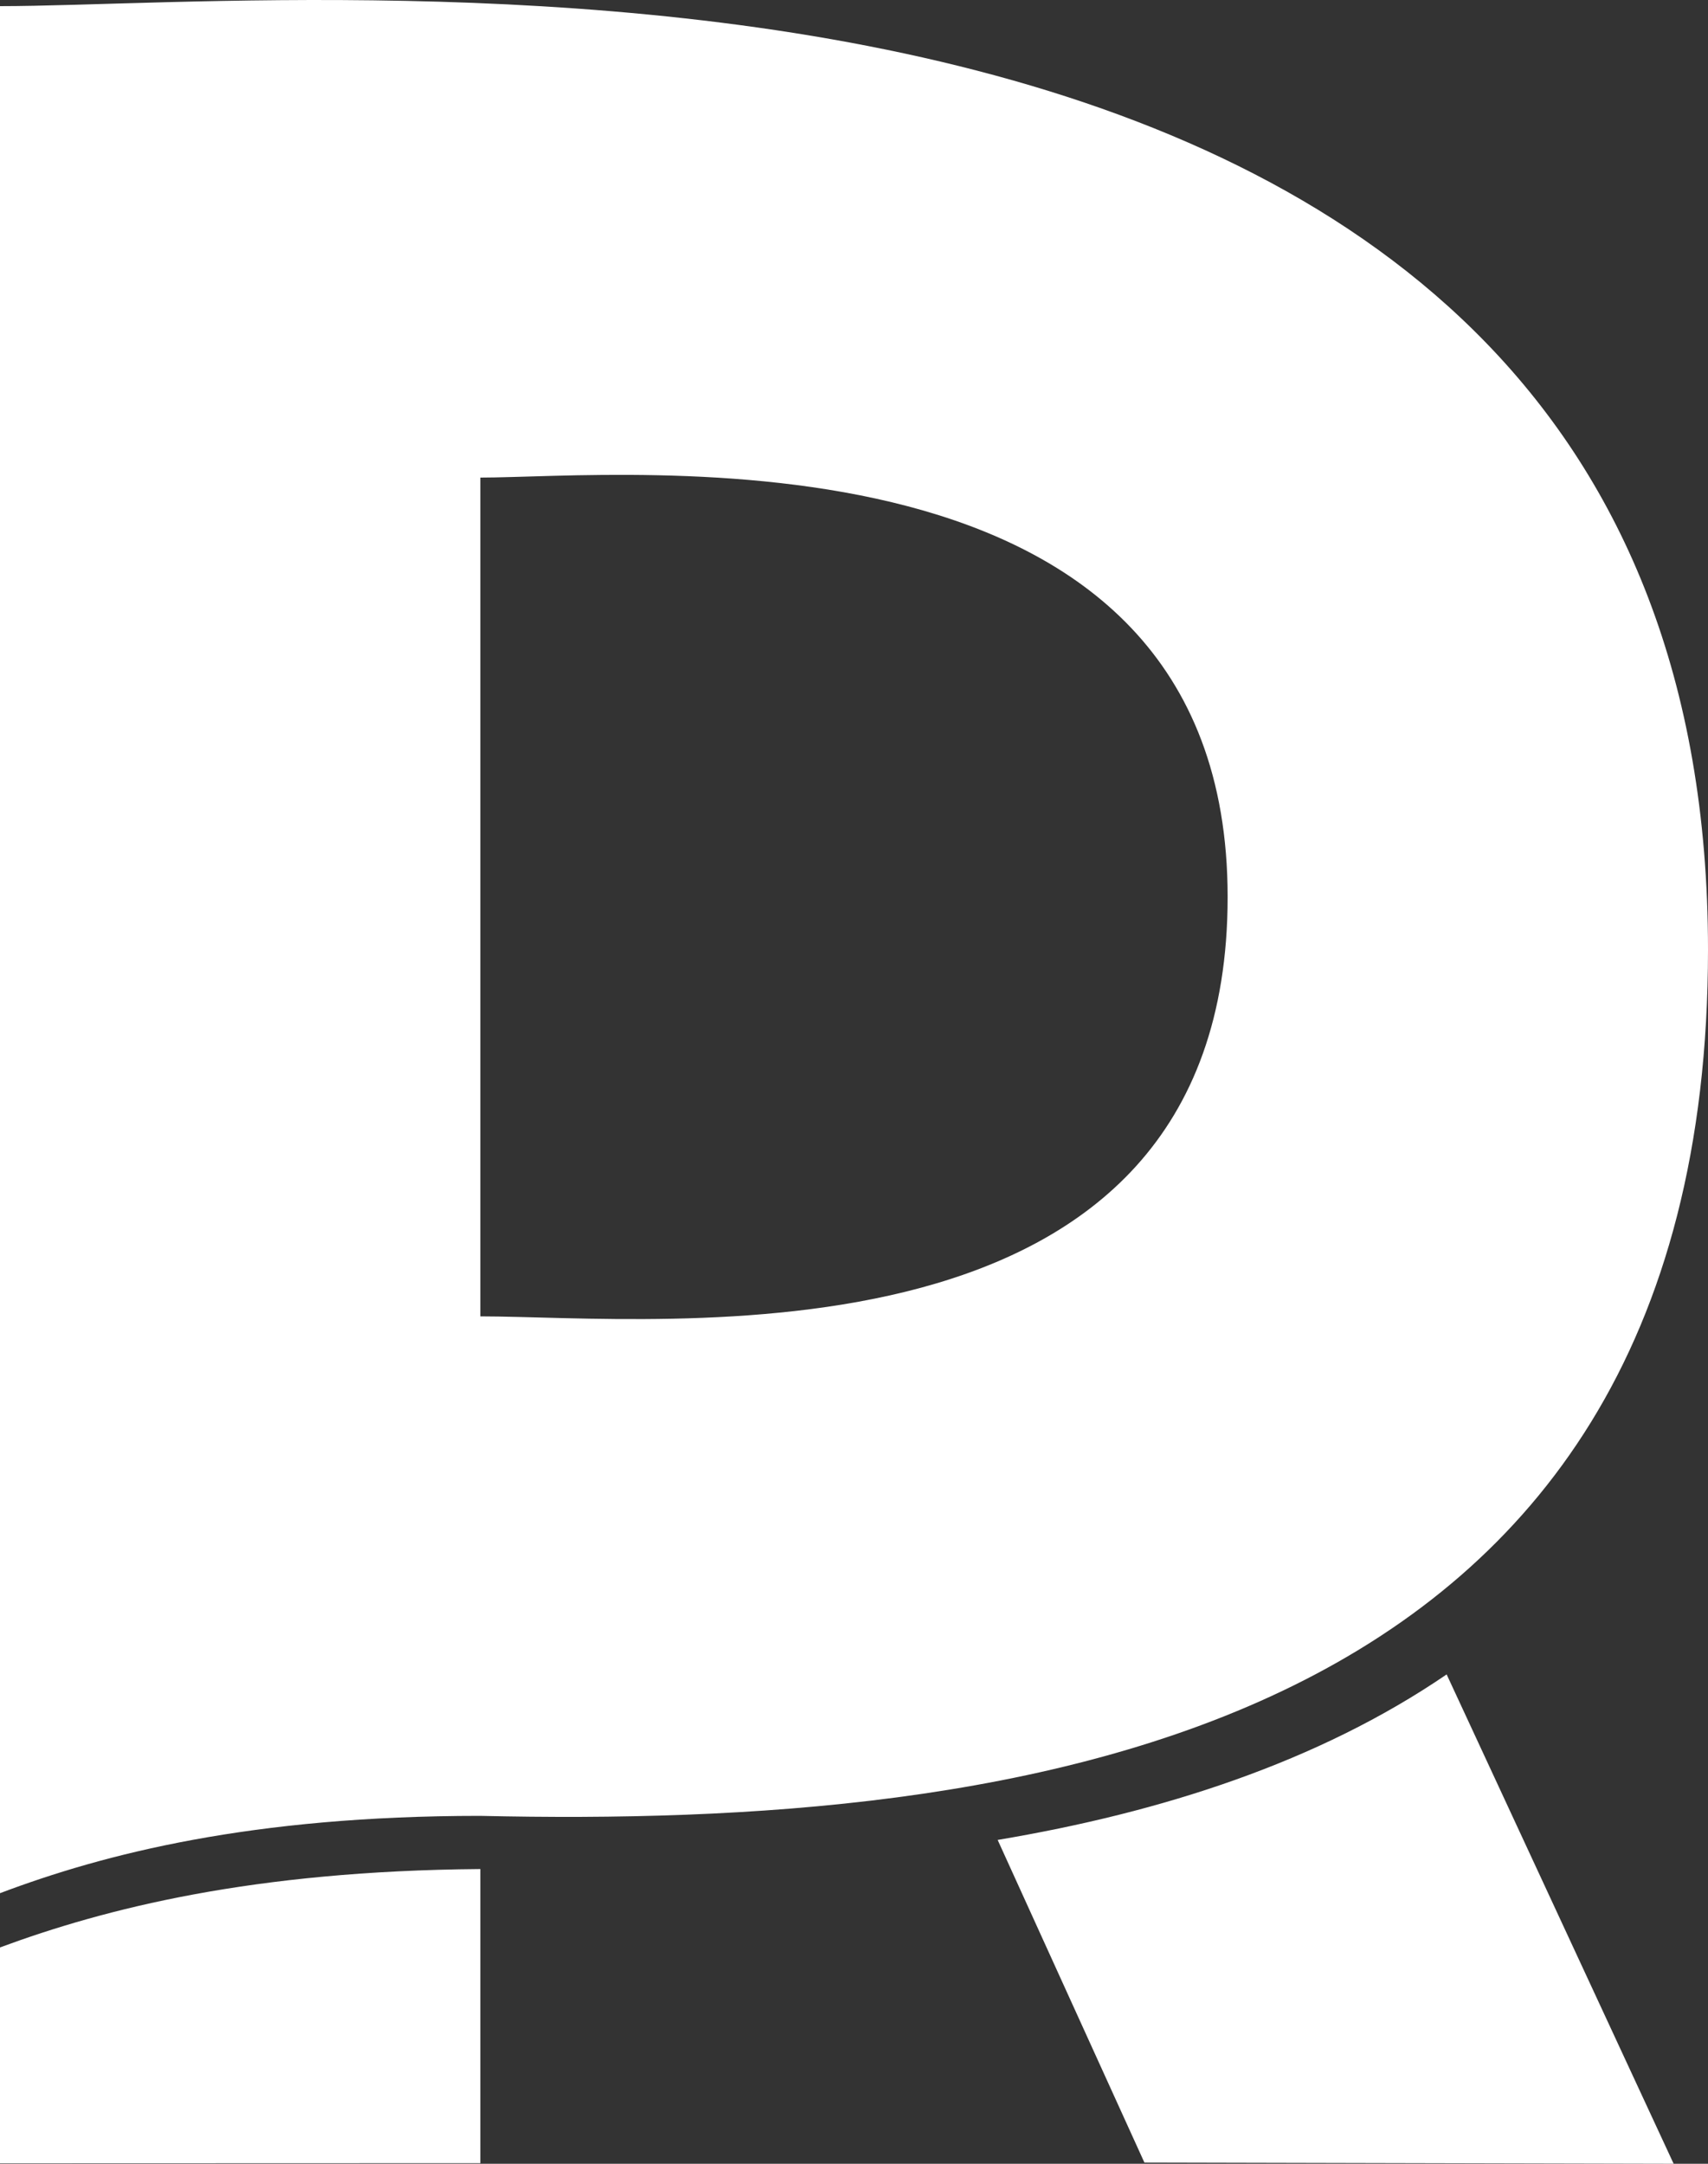 <svg width="45" height="57" viewBox="0 0 45 57" fill="none" xmlns="http://www.w3.org/2000/svg">
<rect x="0" y="0" width="45" height="57" fill="#333333" stroke="none"/>
<path d="M0 49.872V44.898V0.162C8.66 0.162 45 -3.589 45 25.019C45 45.944 26.702 48.156 12.648 47.835C6.621 47.835 2.747 48.835 0 49.872H0ZM12.656 49.236V56.984L0 56.988V51.301C2.765 50.279 6.647 49.283 12.656 49.236H12.656ZM38.114 44.109L44.095 57L30.151 56.968L26.285 48.469C30.61 47.743 34.736 46.417 38.114 44.109ZM12.656 12.581V34.677C17.381 34.677 32.344 36.344 32.344 23.629C32.344 10.915 16.445 12.581 12.656 12.581Z" fill="white"/>
</svg>
